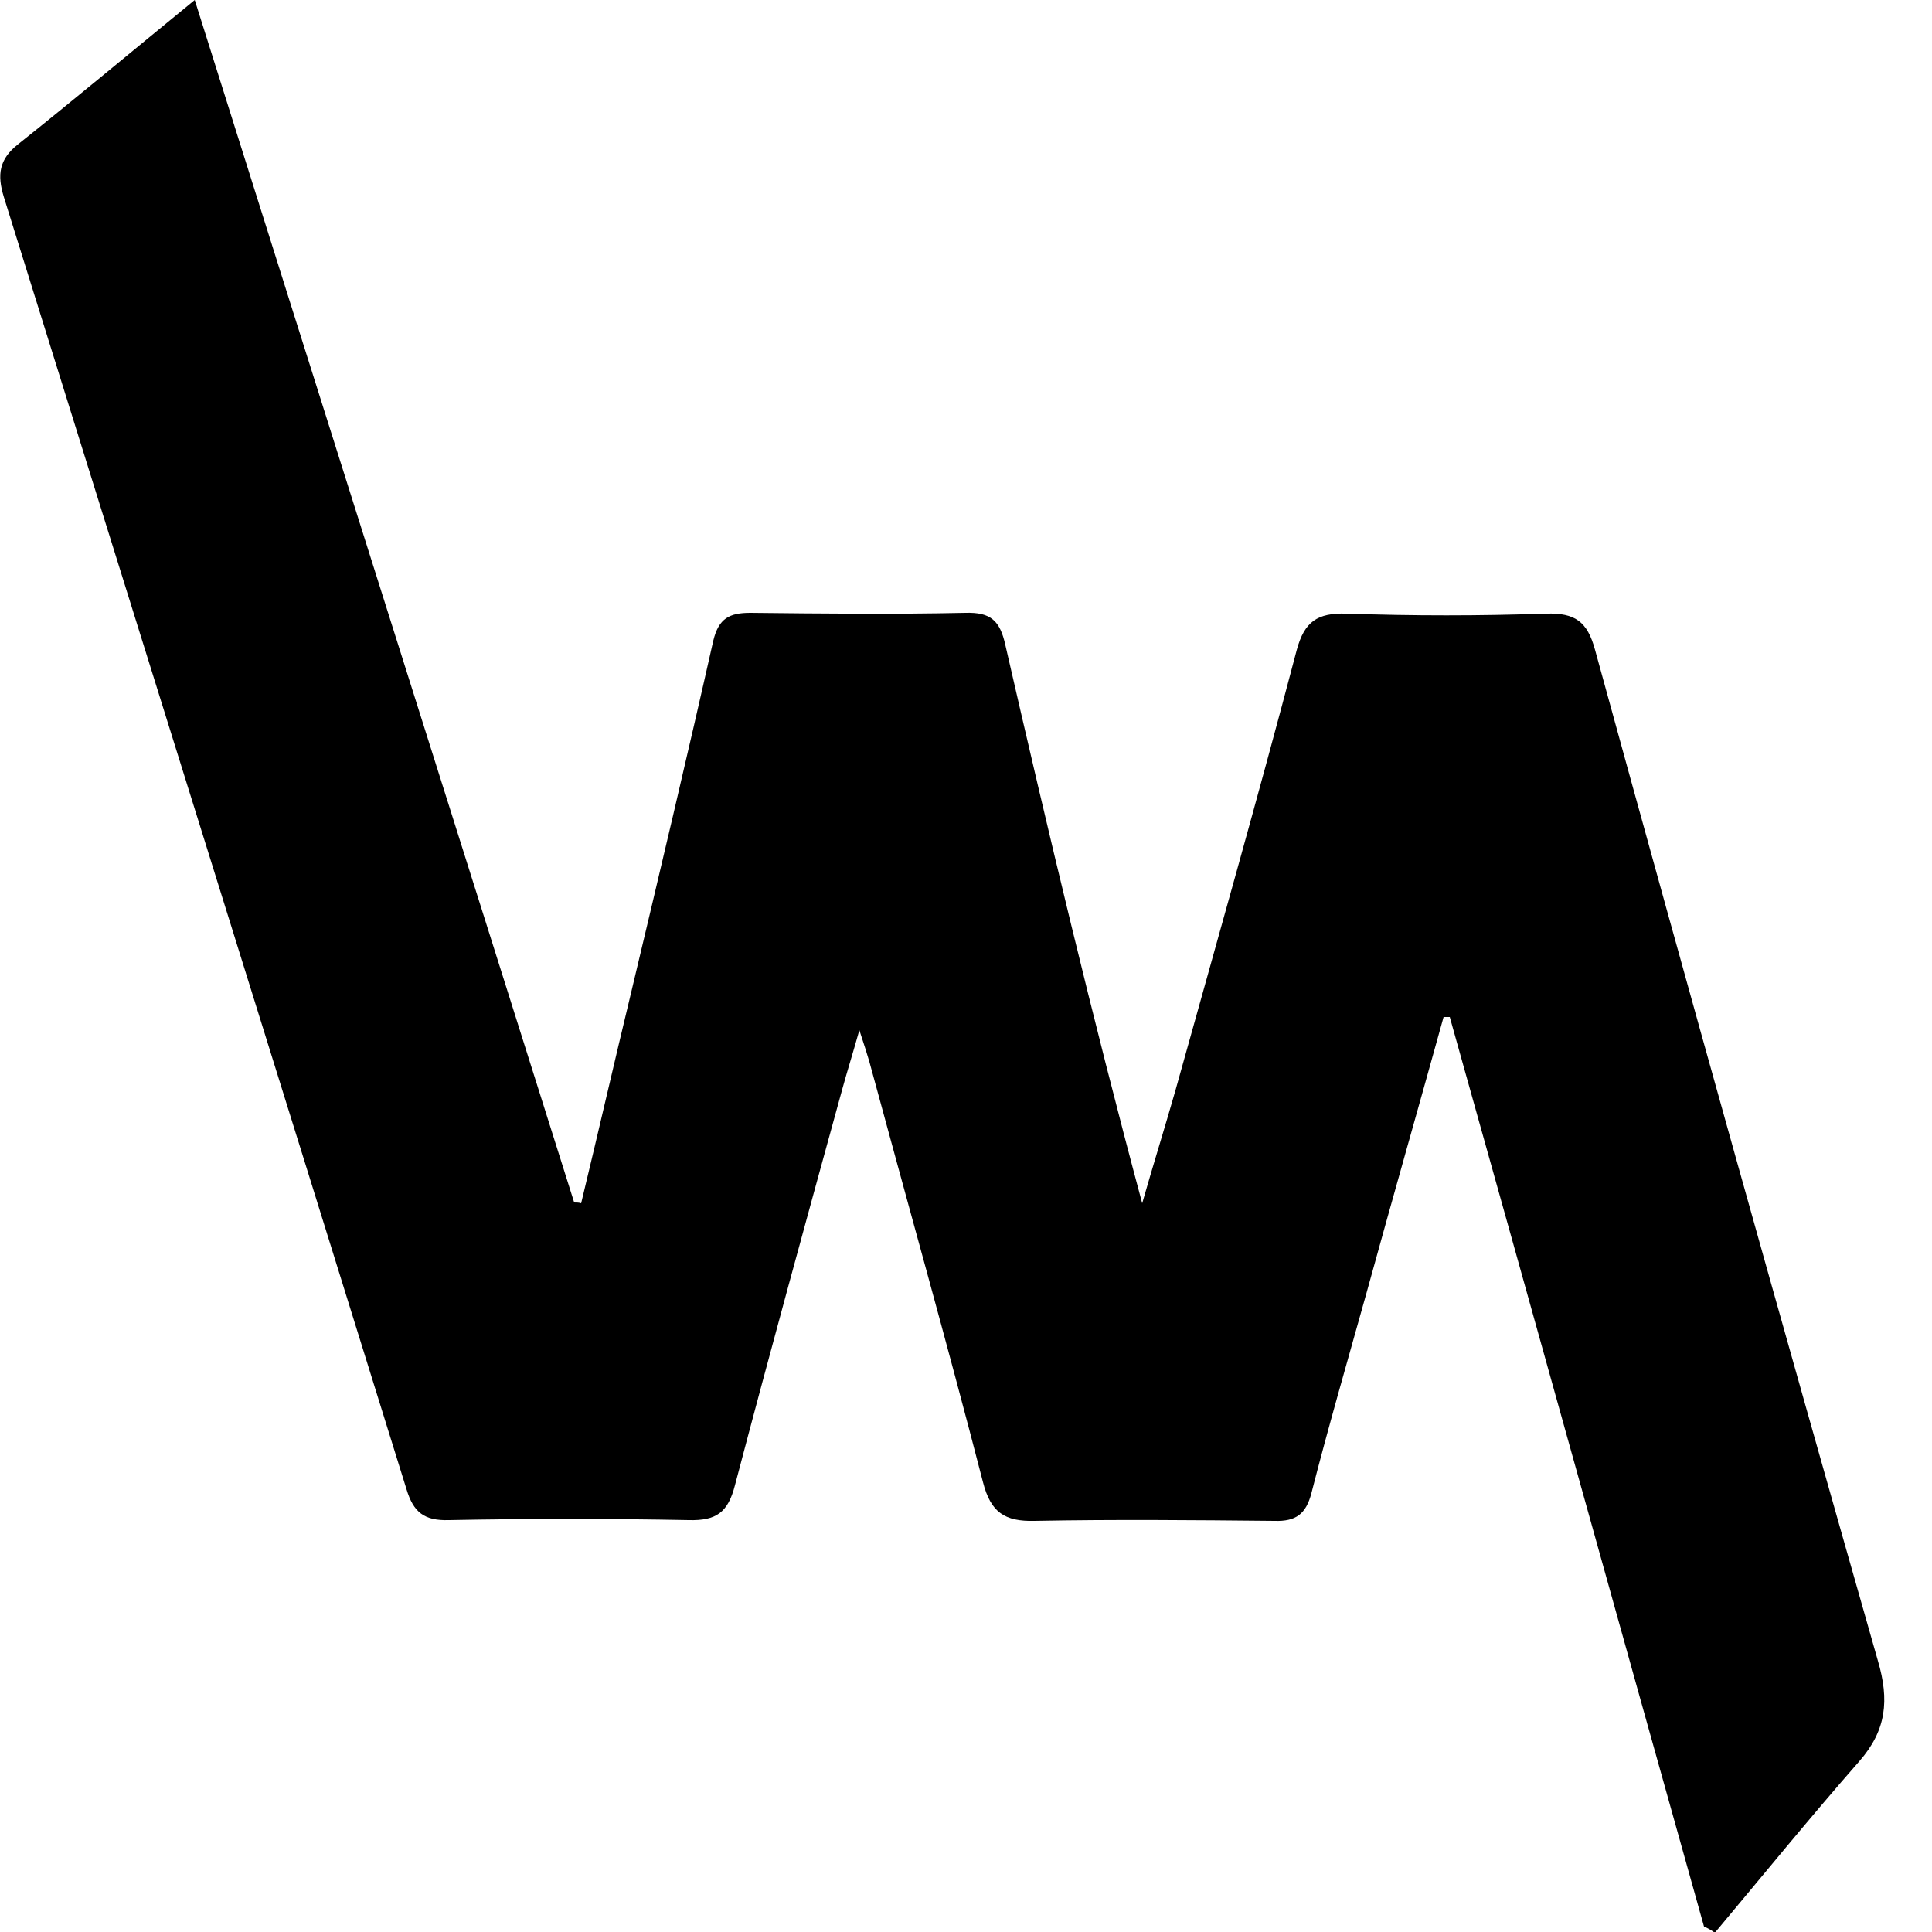 <?xml version="1.0" encoding="utf-8"?>
<!-- Generator: Adobe Illustrator 22.1.0, SVG Export Plug-In . SVG Version: 6.00 Build 0)  -->
<svg version="1.1" id="Layer_1" xmlns="http://www.w3.org/2000/svg" xmlns:xlink="http://www.w3.org/1999/xlink" x="0px" y="0px"
	 viewBox="0 0 250 250" style="enable-background:new 0 0 250 250;" xml:space="preserve">
<g>
	<path d="M220.5,249.3c-11-39.2-21.9-78.5-32.9-117.7c-0.3,0-0.6,0-0.8,0c-3.3,11.9-6.7,23.8-10,35.8c-2.4,8.6-4.9,17.2-7.1,25.8
		c-0.7,2.7-2,3.7-4.8,3.6c-10.3-0.1-20.7-0.2-31,0c-3.9,0.1-5.7-1.1-6.7-5c-4.7-18.2-9.8-36.3-14.7-54.4c-0.3-1-0.6-2-1.3-4.1
		c-0.9,3.2-1.6,5.4-2.2,7.6c-4.7,17.1-9.4,34.2-13.9,51.3c-0.9,3.5-2.4,4.6-6,4.5c-10.3-0.2-20.7-0.2-31,0c-3.2,0.1-4.6-1-5.5-4
		C35.3,137,17.9,81.3,0.5,25.5c-0.9-2.9-0.6-4.9,1.8-6.8C9.7,12.8,17,6.7,25.2,0c16.6,52.7,32.9,104.2,49.1,155.6
		c0.3,0,0.6,0,0.9,0.1c2.2-9.1,4.3-18.3,6.5-27.4c3.6-15.1,7.2-30.3,10.6-45.4c0.7-2.9,2.1-3.6,4.8-3.6c9.3,0.1,18.5,0.2,27.8,0
		c3.3-0.1,4.5,1,5.2,4.2c5.5,24,11.2,48,17.7,72.2c1.4-4.9,2.9-9.7,4.3-14.6c5.3-19,10.7-38,15.7-57c1-3.7,2.7-4.8,6.4-4.7
		c8.6,0.3,17.3,0.3,25.9,0c3.7-0.1,5.3,1,6.3,4.7c12,43.7,24.2,87.3,36.6,130.8c1.5,5.1,1.1,9-2.4,13c-6.4,7.3-12.5,14.8-18.7,22.2
		C221.5,249.8,221,249.5,220.5,249.3z"/>
</g>
</svg>
